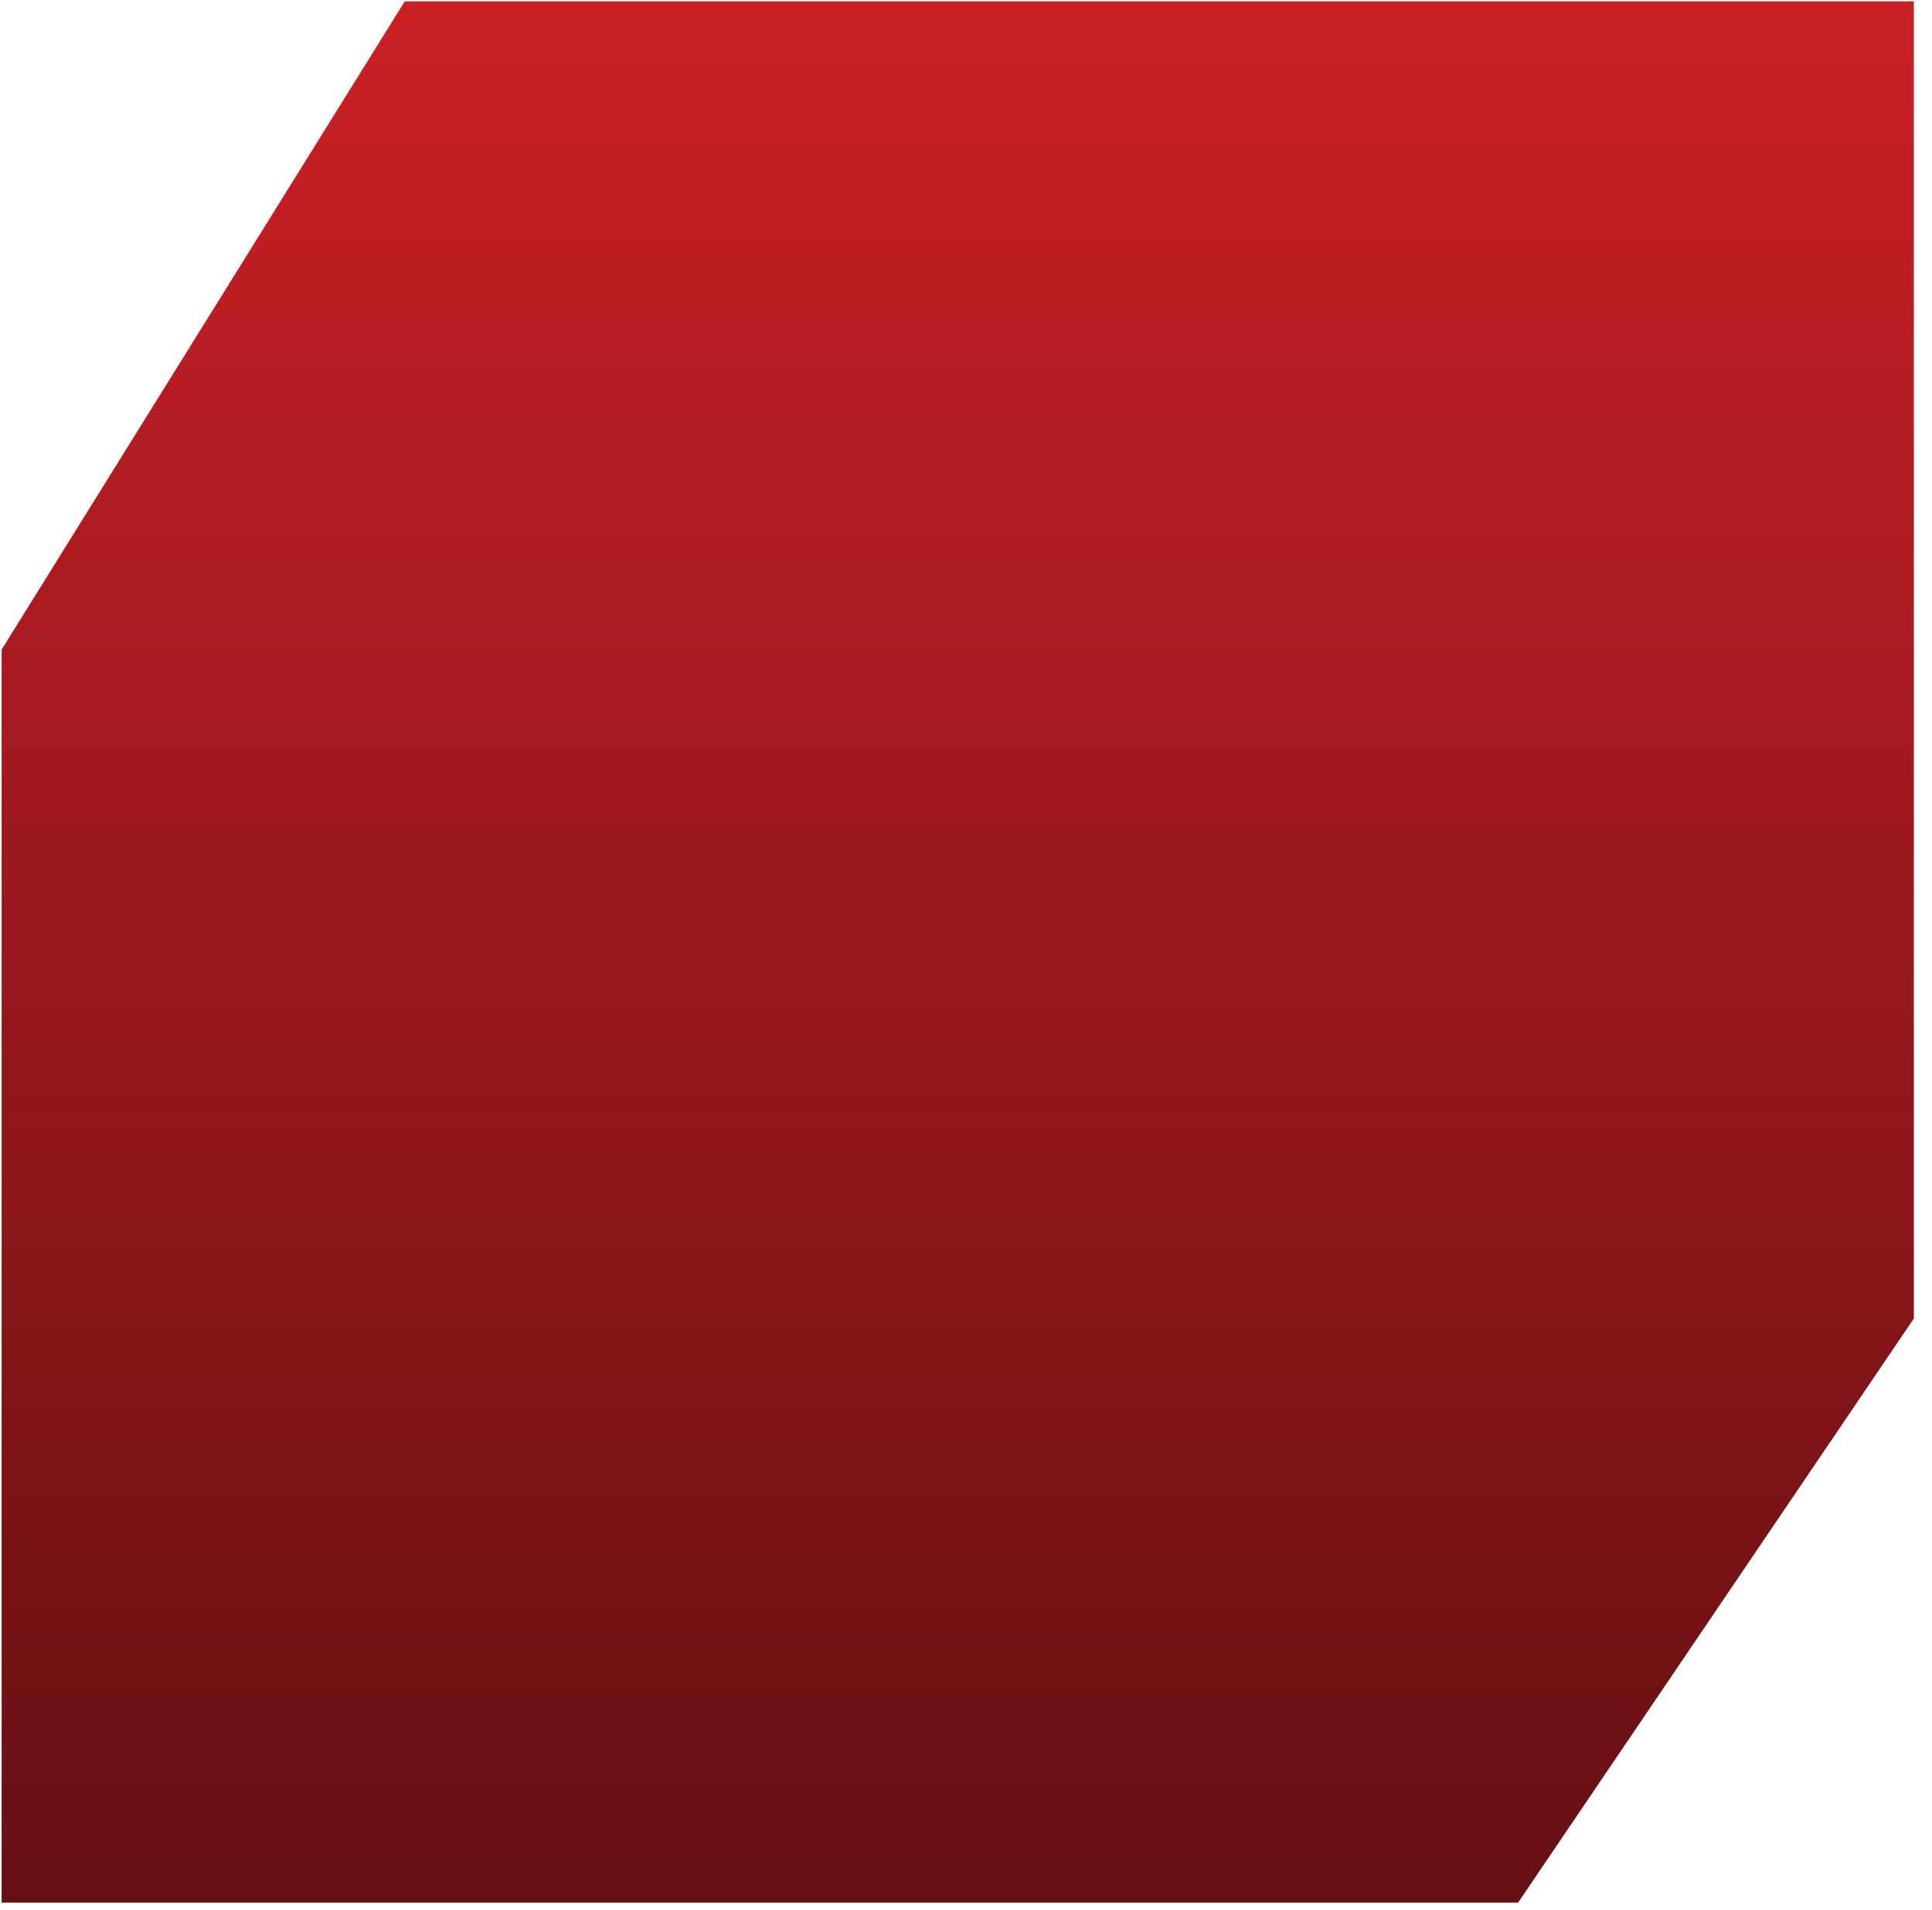 <svg width="88" height="87" viewBox="0 0 88 87" fill="none" xmlns="http://www.w3.org/2000/svg">
<path d="M18.436 0.062L0.074 29.595V86.679H69.147L87.174 60.068V0.061L18.436 0.062Z" fill="url(#paint0_linear_118_7)"/>
<defs>
<linearGradient id="paint0_linear_118_7" x1="43.624" y1="0.061" x2="43.624" y2="86.679" gradientUnits="userSpaceOnUse">
<stop stop-color="#CA2026"/>
<stop offset="1" stop-color="#651013"/>
</linearGradient>
</defs>
</svg>
